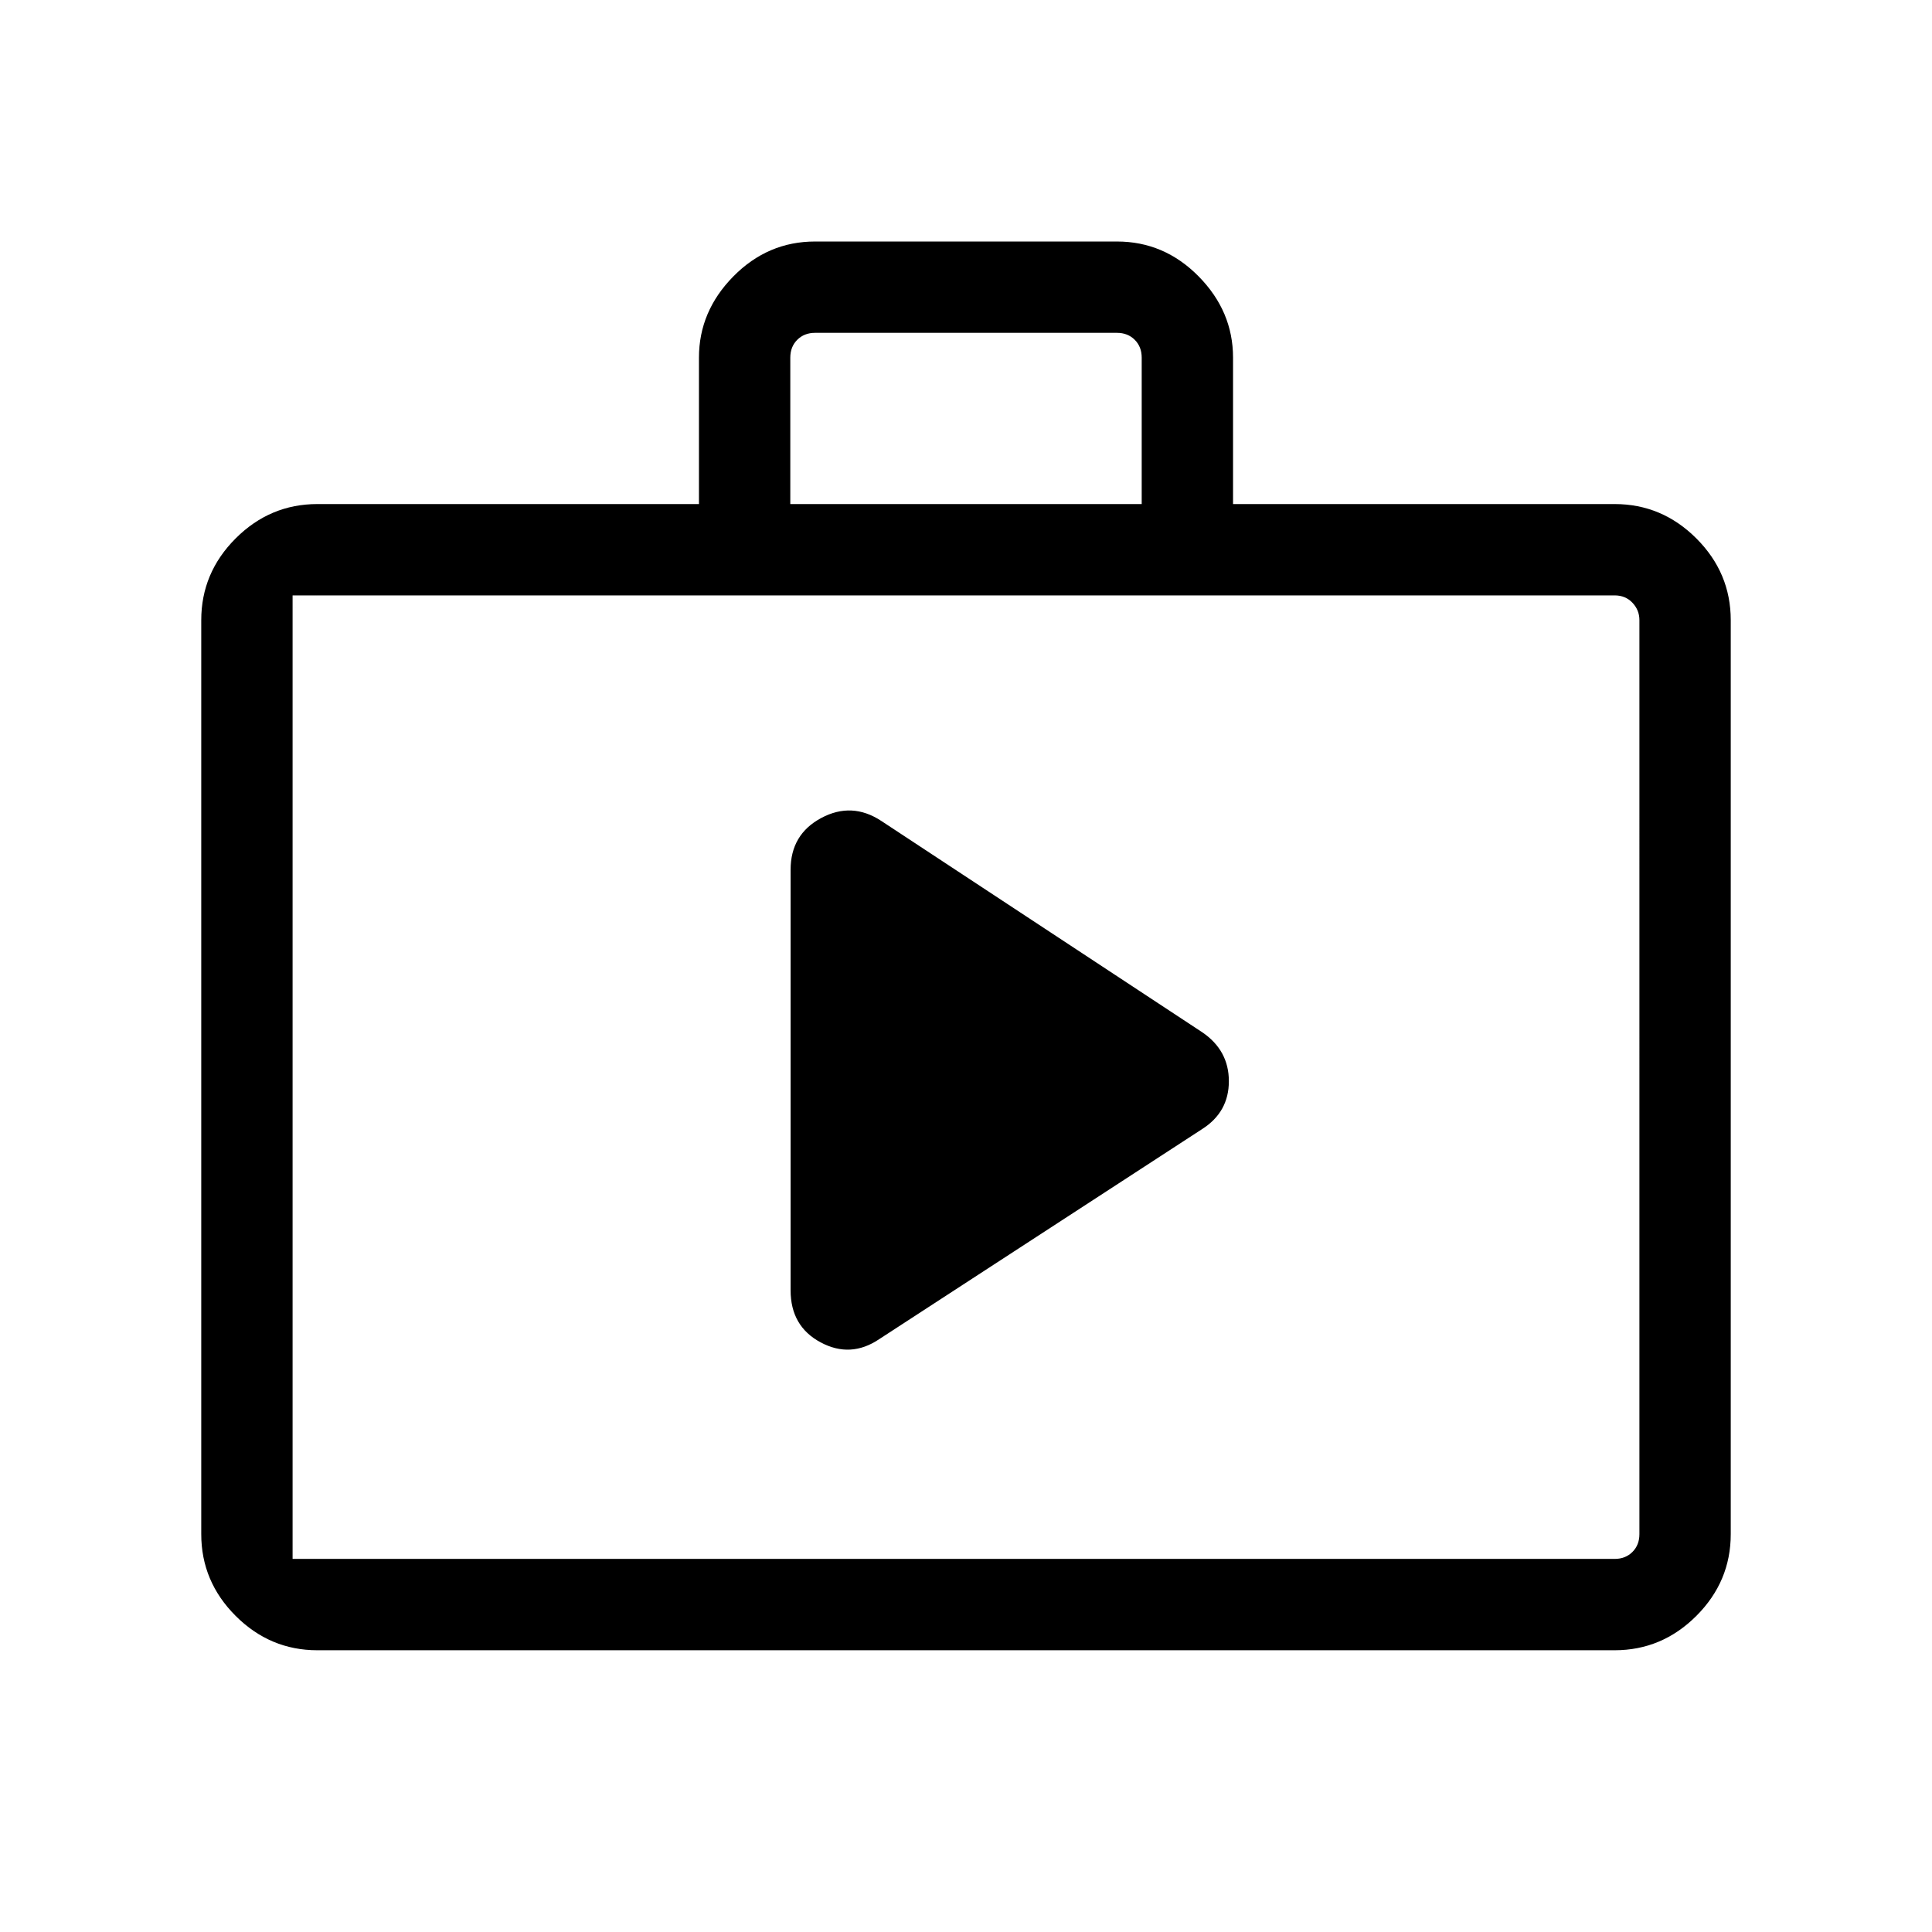 <svg xmlns="http://www.w3.org/2000/svg" width="48" height="48" viewBox="0 96 960 960"><path d="M392.847 737.153q0 17.876 14.923 25.861 14.923 7.985 29.154-1.63L597.384 657q13.23-8.456 13.23-23.766 0-15.311-13.23-24.311l-159.46-104.999q-14.616-9.615-29.846-1.471-15.231 8.144-15.231 25.702v208.998ZM157.694 915.999q-23.529 0-40.611-17.082-17.082-17.082-17.082-40.611V404.155q0-23.528 17.082-40.61t40.611-17.082h189.615v-72.768q0-23 17.082-40.346 17.081-17.346 40.61-17.346h149.998q23.529 0 40.61 17.346 17.082 17.346 17.082 40.346v72.768h189.615q23.529 0 40.611 17.082 17.082 17.082 17.082 40.61v454.151q0 23.529-17.082 40.611-17.082 17.082-40.611 17.082H157.694Zm234.999-569.536h174.614v-72.768q0-5.385-3.461-8.847-3.462-3.462-8.847-3.462H405.001q-5.385 0-8.847 3.462-3.461 3.462-3.461 8.847v72.768ZM157.694 870.615h644.612q5.385 0 8.847-3.462 3.462-3.462 3.462-8.847V404.155q0-5-3.462-8.654t-8.847-3.654H157.694q-5.385 0-8.847 3.654-3.462 3.654-3.462 8.654v454.151q0 5.385 3.462 8.847 3.462 3.462 8.847 3.462Zm-12.309 0h12.309q-5.385 0-8.847-3.462-3.462-3.462-3.462-8.847V404.155q0-5 3.462-8.654t8.847-3.654h-12.309v478.768Z"/></svg>